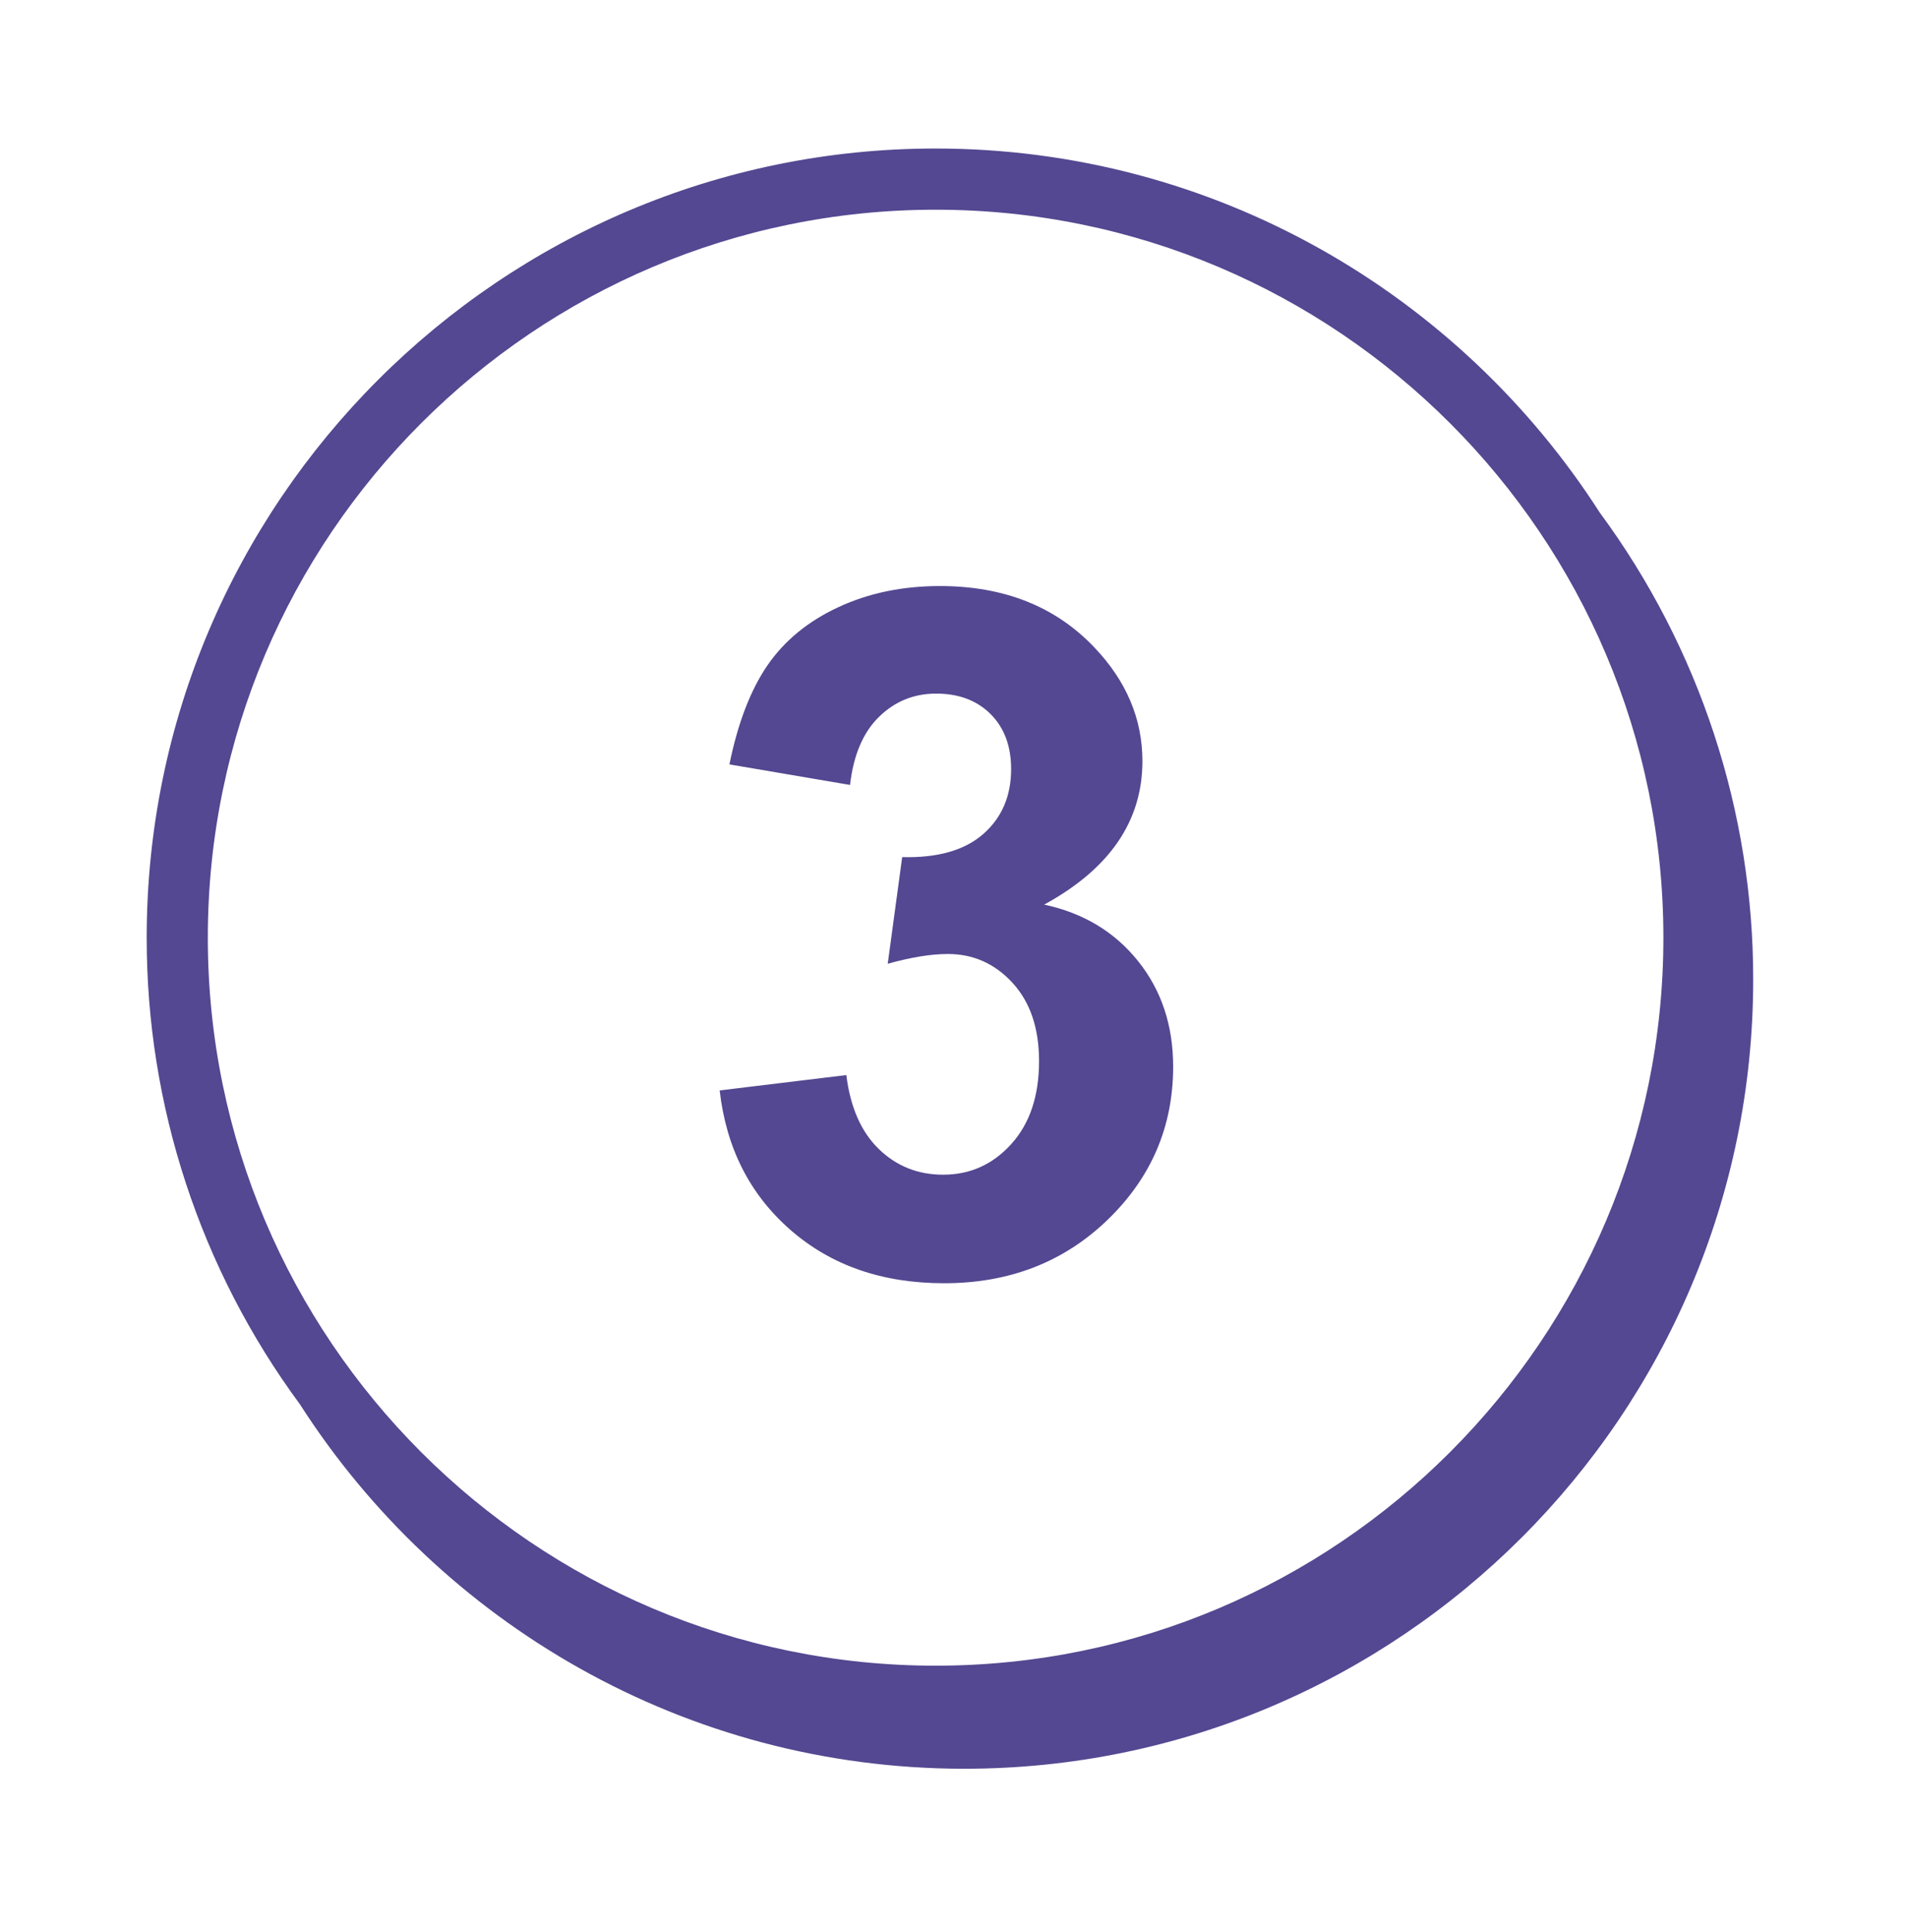 <svg width="78" height="79" viewBox="0 0 78 79" fill="none" xmlns="http://www.w3.org/2000/svg">
<path fill-rule="evenodd" clip-rule="evenodd" d="M29.436 44.587L34.616 43.959C34.781 45.279 35.225 46.288 35.949 46.986C36.672 47.687 37.548 48.033 38.577 48.033C39.681 48.033 40.611 47.614 41.366 46.776C42.122 45.94 42.499 44.809 42.499 43.388C42.499 42.041 42.137 40.975 41.414 40.188C40.69 39.401 39.808 39.008 38.767 39.008C38.082 39.008 37.262 39.142 36.31 39.407L36.901 35.047C38.348 35.084 39.453 34.77 40.214 34.105C40.976 33.438 41.357 32.551 41.357 31.448C41.357 30.509 41.078 29.759 40.519 29.2C39.96 28.642 39.217 28.361 38.29 28.361C37.376 28.361 36.596 28.681 35.949 29.316C35.301 29.95 34.908 30.875 34.768 32.096L29.835 31.256C30.178 29.569 30.696 28.22 31.387 27.21C32.08 26.201 33.044 25.407 34.282 24.831C35.52 24.253 36.907 23.963 38.443 23.963C41.071 23.963 43.178 24.802 44.765 26.477C46.073 27.849 46.727 29.398 46.727 31.123C46.727 33.574 45.387 35.529 42.708 36.989C44.308 37.331 45.587 38.1 46.545 39.294C47.504 40.486 47.984 41.928 47.984 43.615C47.984 46.066 47.088 48.156 45.298 49.882C43.508 51.608 41.281 52.471 38.615 52.471C36.088 52.471 33.994 51.743 32.331 50.291C30.667 48.837 29.703 46.937 29.436 44.587Z" fill="#534891"/>
<path fill-rule="evenodd" clip-rule="evenodd" d="M38.268 68.109C21.855 68.109 8.5 54.755 8.5 38.34C8.5 21.927 21.855 8.575 38.268 8.575C54.681 8.575 68.036 21.927 68.036 38.34C68.036 54.755 54.681 68.109 38.268 68.109ZM65.438 20.966C59.697 12.018 49.666 6.073 38.268 6.073C20.476 6.073 6 20.547 6 38.34C5.994 45.206 8.19 51.893 12.266 57.419C18.006 66.373 28.039 72.323 39.443 72.323C57.235 72.323 71.709 57.846 71.709 40.054C71.715 33.185 69.517 26.494 65.438 20.966Z" fill="#534891"/>
</svg>
